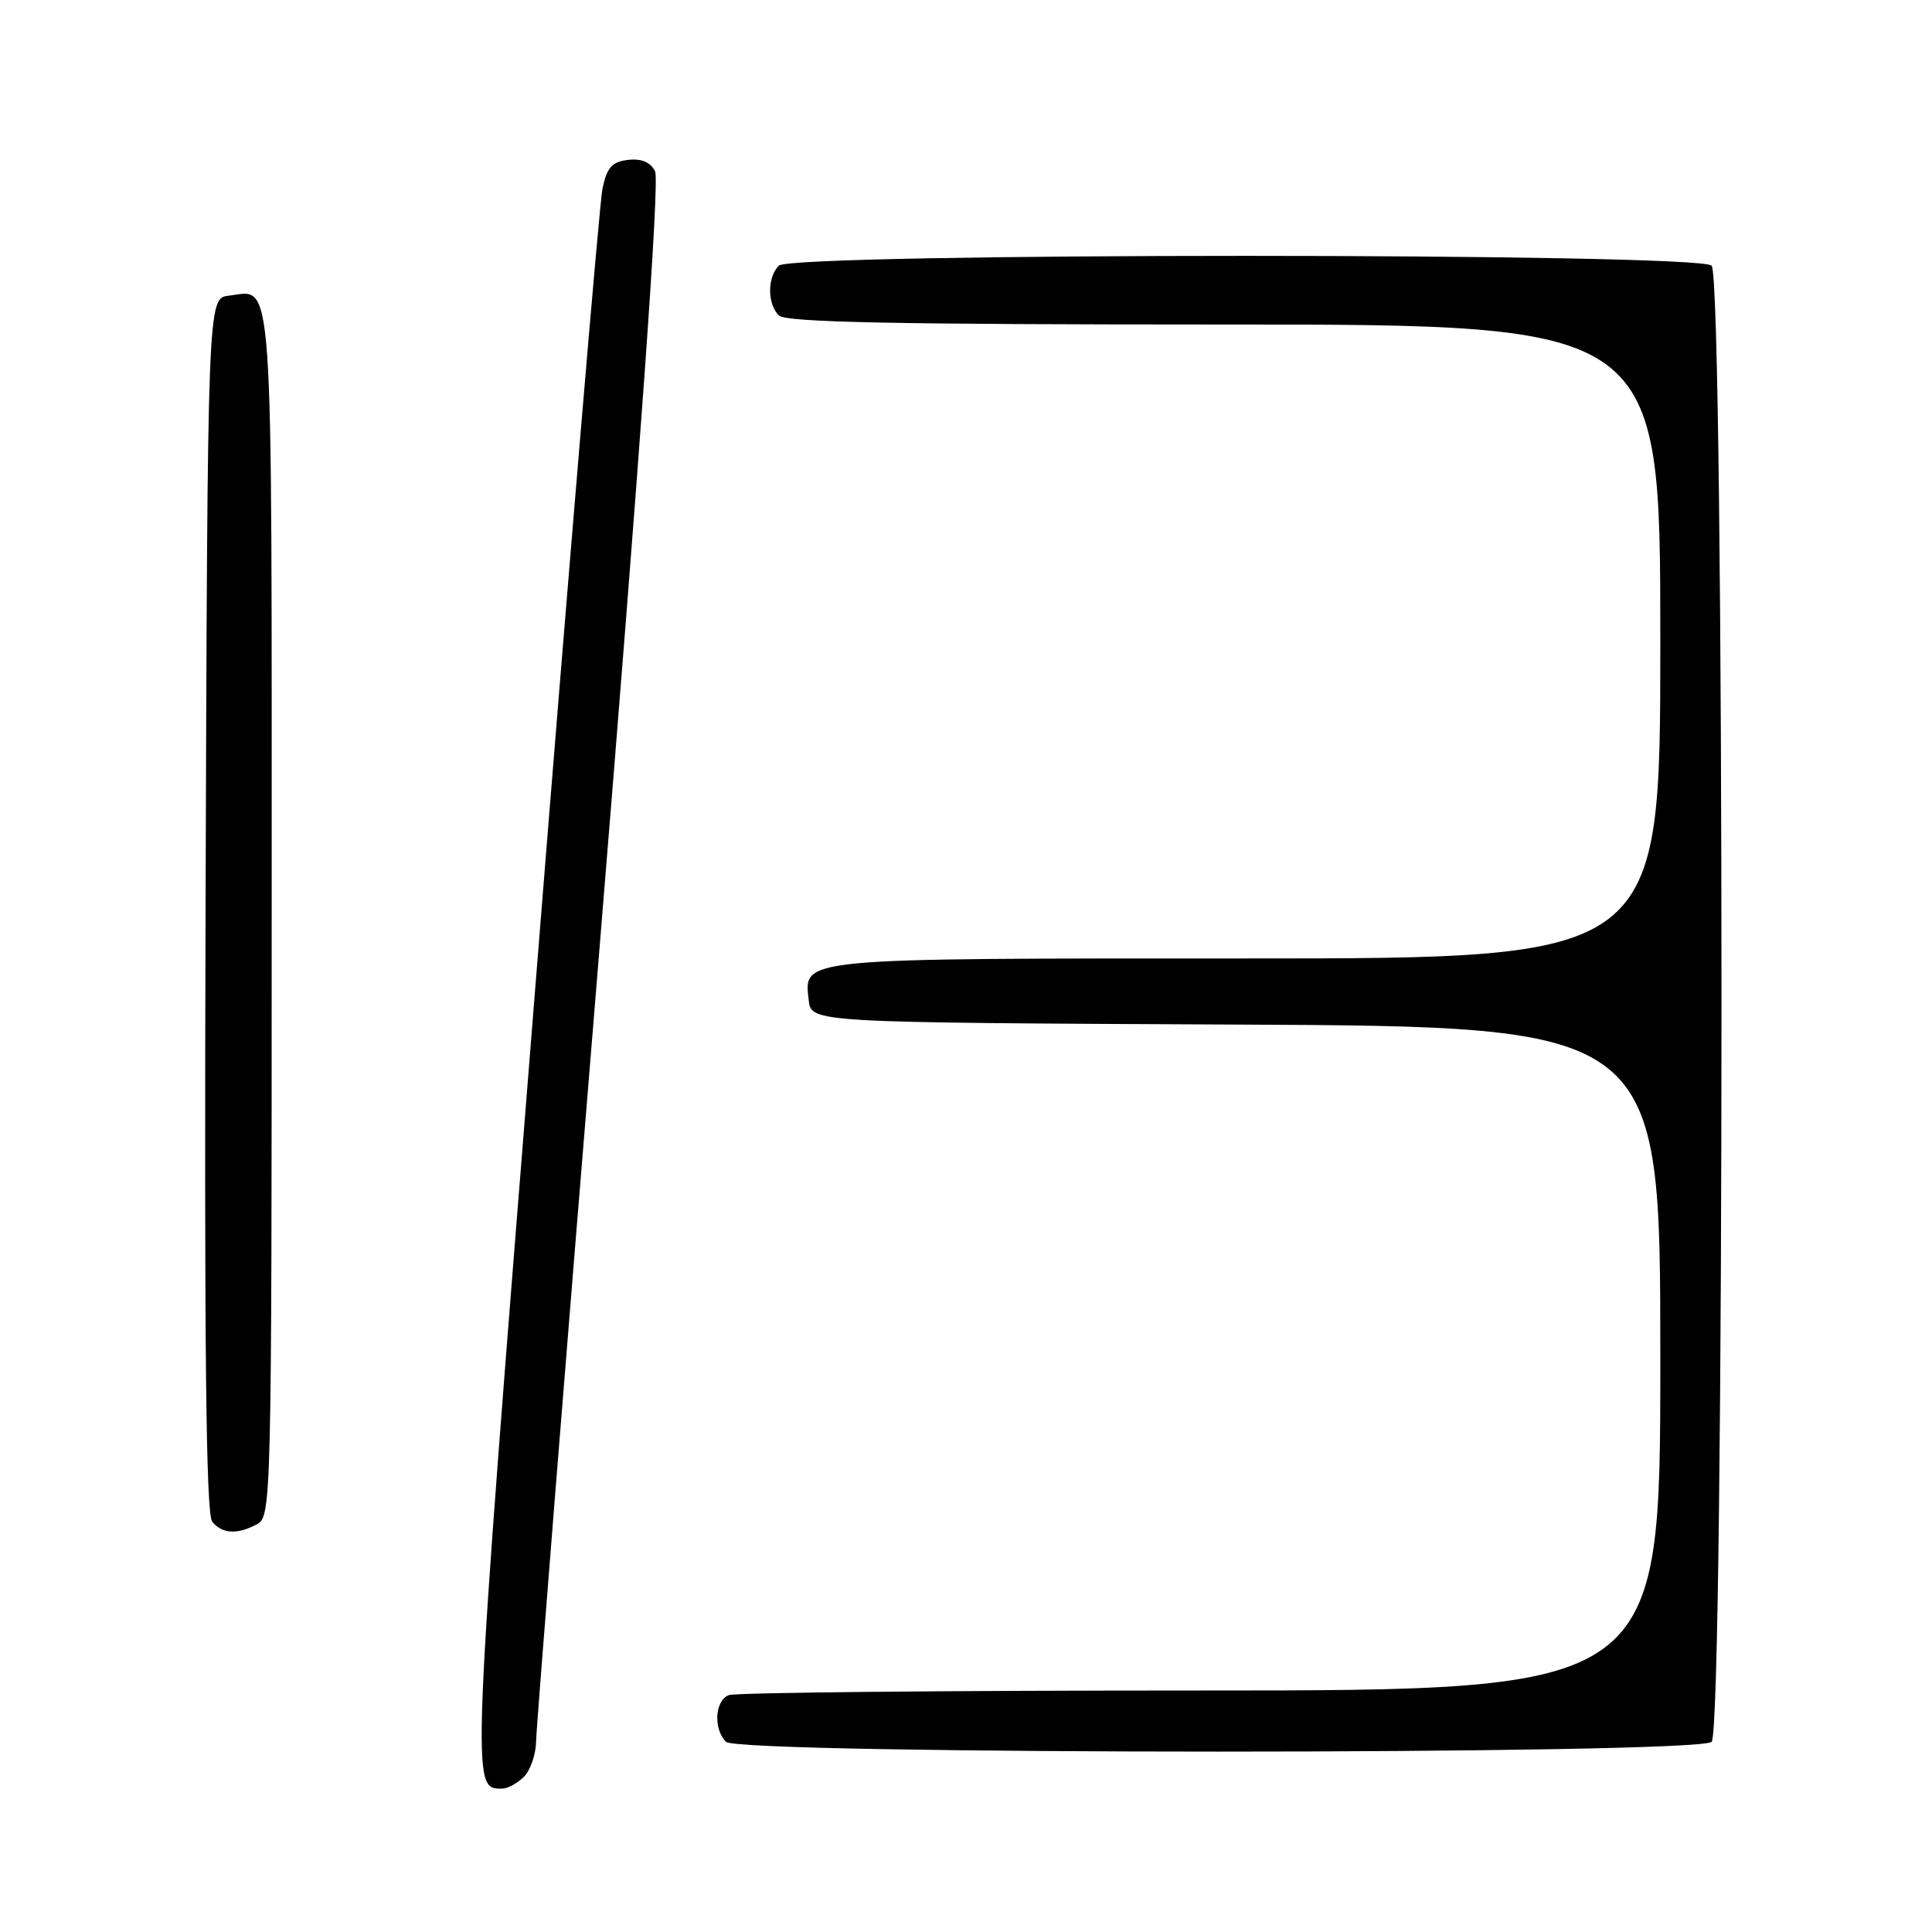 <?xml version="1.0" encoding="UTF-8" standalone="no"?>
<!DOCTYPE svg PUBLIC "-//W3C//DTD SVG 1.1//EN" "http://www.w3.org/Graphics/SVG/1.1/DTD/svg11.dtd" >
<svg xmlns="http://www.w3.org/2000/svg" xmlns:xlink="http://www.w3.org/1999/xlink" version="1.1" viewBox="0 0 256 256">
 <g >
 <path fill="currentColor"
d=" M 69.43 235.43 C 70.29 234.56 71.02 232.43 71.04 230.68 C 71.06 228.93 74.82 181.83 79.41 126.00 C 84.94 58.65 87.42 23.89 86.80 22.69 C 86.18 21.48 84.98 20.98 83.21 21.19 C 81.08 21.44 80.42 22.19 79.83 25.00 C 79.43 26.93 75.41 74.72 70.90 131.21 C 62.36 238.01 62.40 237.00 66.55 237.00 C 67.27 237.00 68.56 236.29 69.43 235.43 Z  M 226.80 230.80 C 228.54 229.06 228.54 36.94 226.80 35.20 C 225.07 33.47 104.93 33.47 103.20 35.20 C 101.66 36.74 101.66 40.26 103.20 41.80 C 104.11 42.71 118.58 43.00 162.20 43.00 C 220.00 43.00 220.00 43.00 220.00 85.00 C 220.00 127.00 220.00 127.00 165.19 127.00 C 105.41 127.00 106.52 126.89 107.16 132.55 C 107.50 135.50 107.50 135.50 163.75 135.76 C 220.00 136.02 220.00 136.02 220.00 180.01 C 220.00 224.00 220.00 224.00 159.08 224.00 C 125.58 224.00 97.45 224.27 96.58 224.61 C 94.72 225.32 94.49 229.09 96.20 230.80 C 97.93 232.53 225.07 232.53 226.80 230.80 Z  M 34.07 201.96 C 35.95 200.95 36.00 199.00 36.00 121.09 C 36.00 33.92 36.32 38.49 30.31 39.18 C 27.50 39.50 27.50 39.50 27.24 119.89 C 27.06 178.45 27.29 200.65 28.12 201.64 C 29.46 203.26 31.44 203.37 34.07 201.96 Z "/>
</g>
</svg>